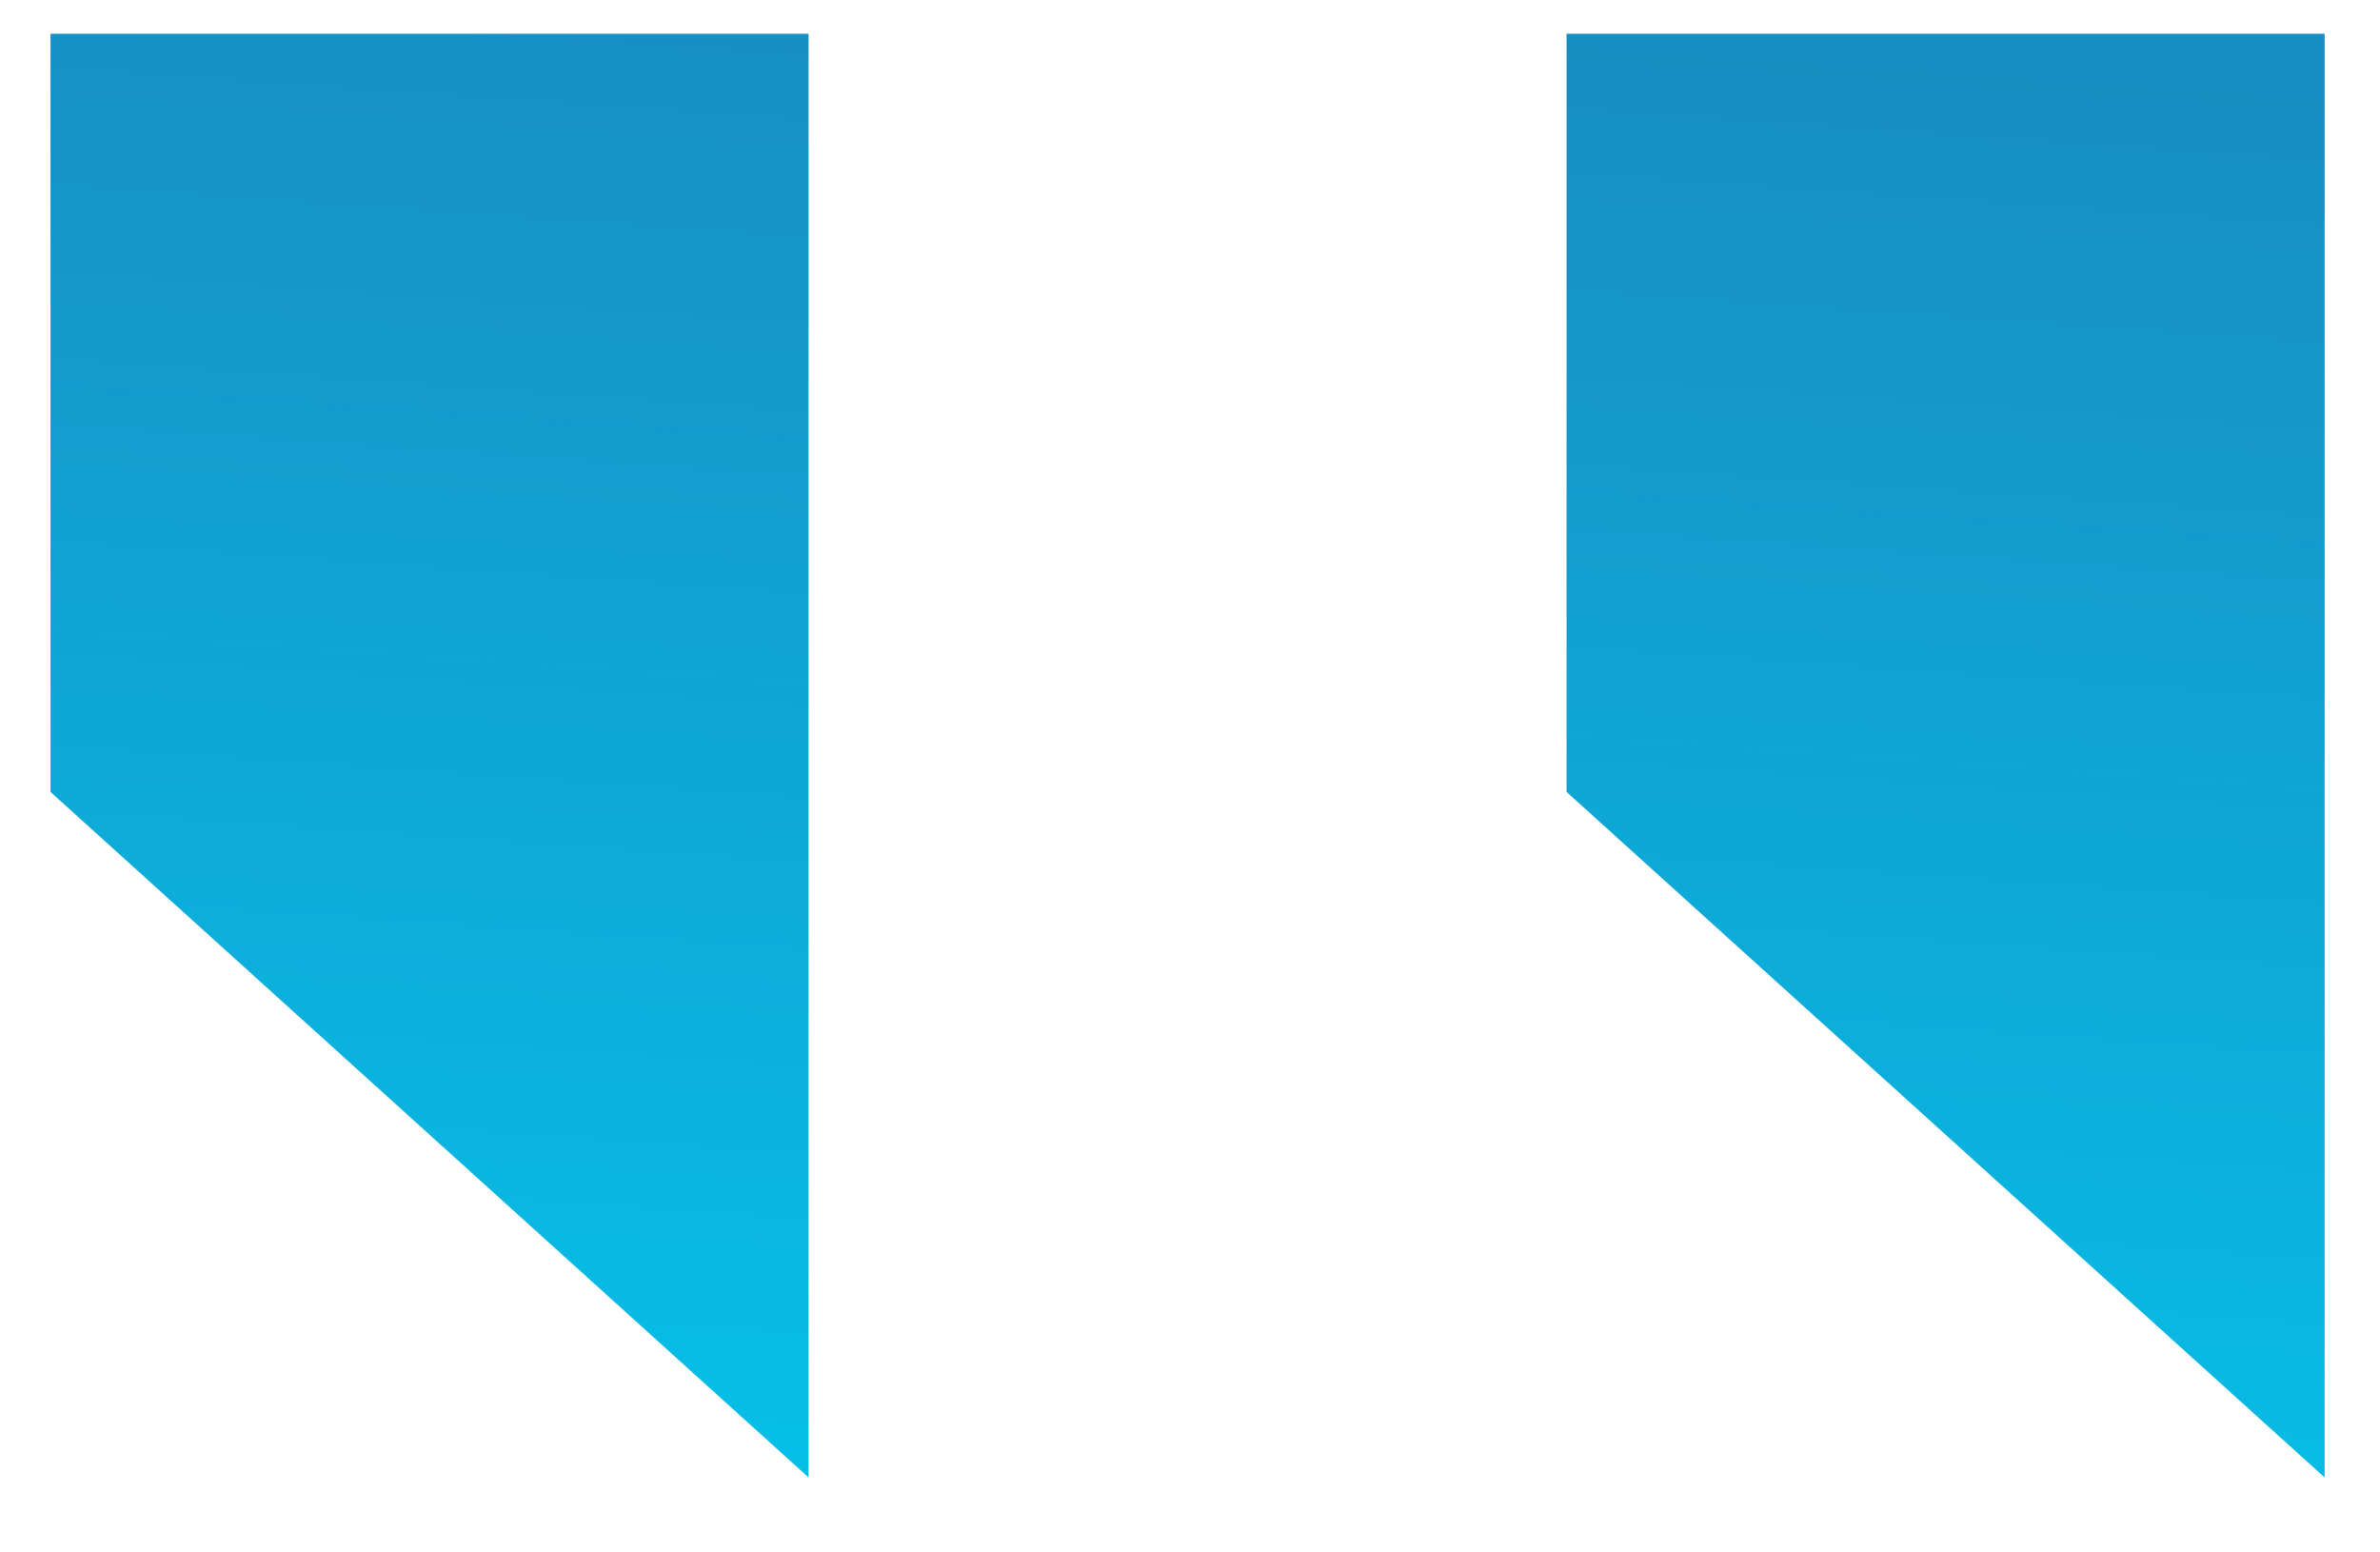 <svg width="23" height="15" viewBox="0 0 23 15" fill="none" xmlns="http://www.w3.org/2000/svg">
<path d="M7.814 0.326V14.276L0.488 7.652V0.326H7.814ZM22.465 0.326V14.276L15.139 7.652V0.326H22.465Z" fill="url(#paint0_linear_2_6528)"/>
<defs>
<linearGradient id="paint0_linear_2_6528" x1="15.641" y1="0.379" x2="14.646" y2="14.669" gradientUnits="userSpaceOnUse">
<stop stop-color="#188DC1"/>
<stop offset="1" stop-color="#06BFE7"/>
</linearGradient>
</defs>
</svg>

